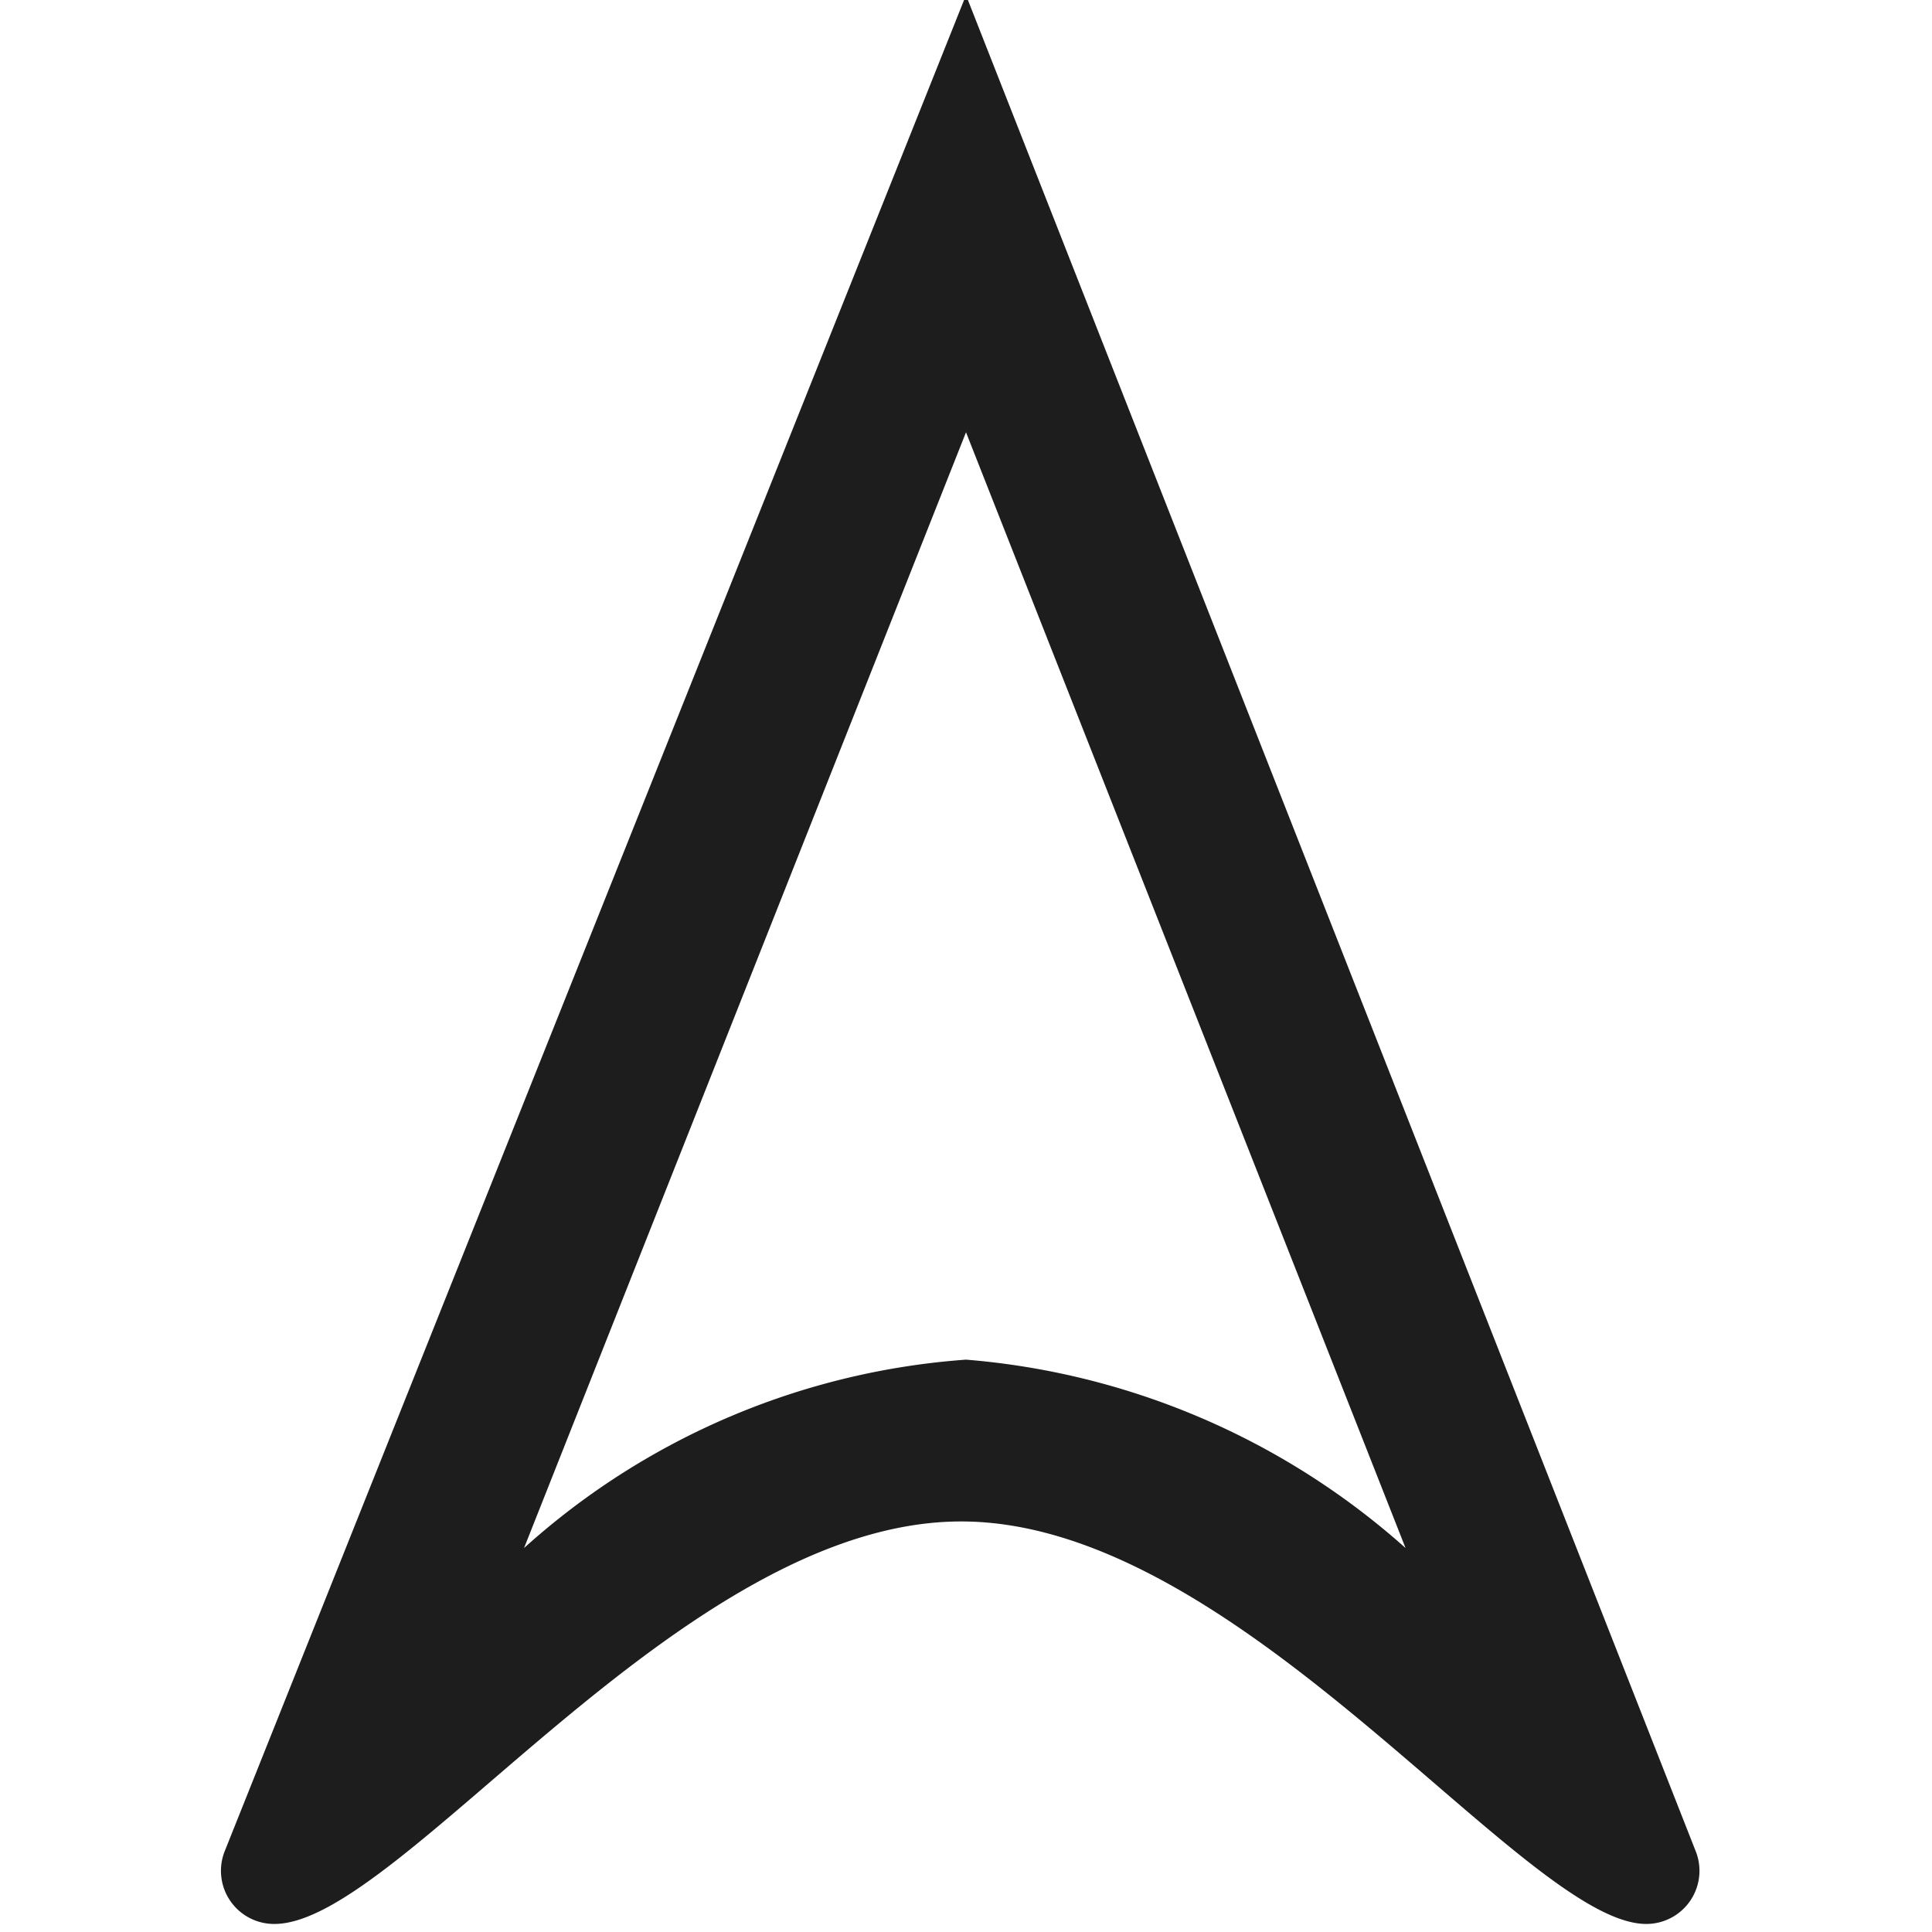 <svg xmlns="http://www.w3.org/2000/svg" viewBox="0 0 24 24"><defs><style>.cls-1{fill:#1d1d1d;}</style></defs><g id="Layer_16" data-name="Layer 16"><path class="cls-1" d="M12,5.37l5.46,13.86A9.33,9.33,0,0,0,12,16.89a9.18,9.18,0,0,0-5.49,2.34L12,5.37M12-.06,2.79,23a.66.66,0,0,0,.62.9h0c1.56,0,5.05-5,8.53-5h0c3.48,0,7,5,8.51,5h0a.66.66,0,0,0,.62-.89L12-.06Z"/></g></svg>
